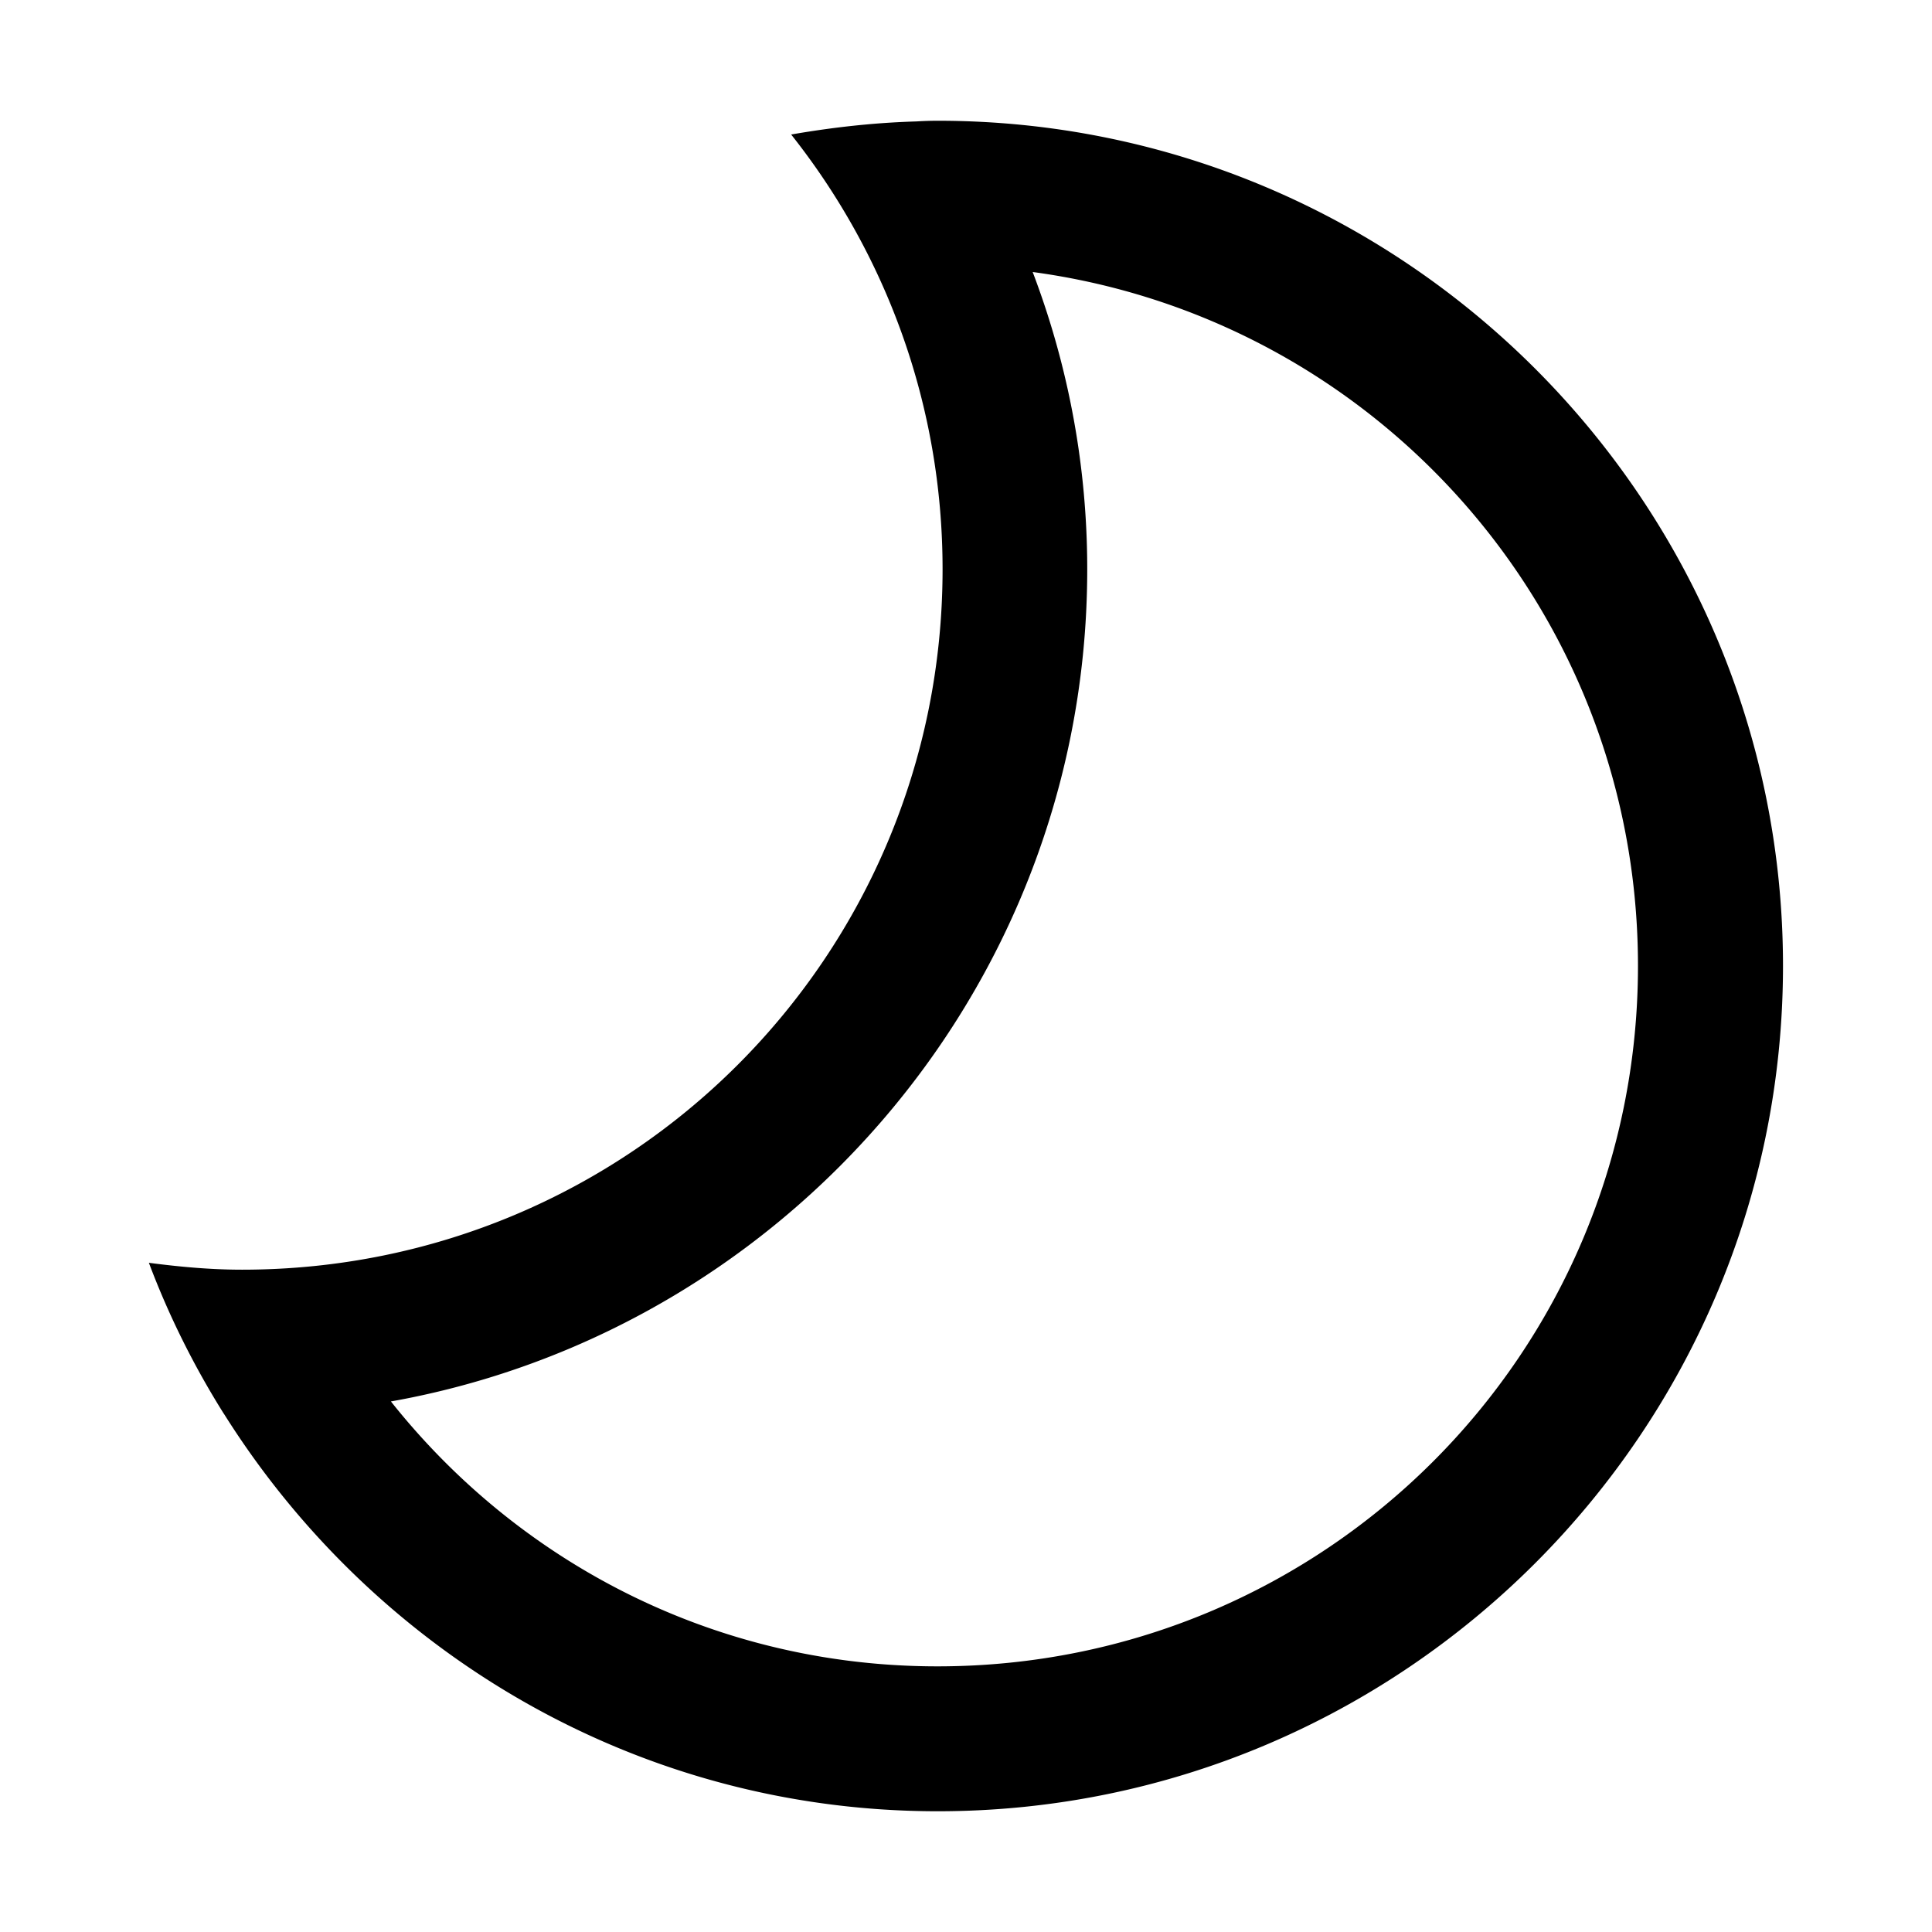 <?xml version="1.0" encoding="UTF-8" standalone="no"?>
<!-- Created with Inkscape (http://www.inkscape.org/) -->

<svg
   xmlns:dc="http://purl.org/dc/elements/1.1/"
   xmlns:cc="http://creativecommons.org/ns#"
   xmlns:rdf="http://www.w3.org/1999/02/22-rdf-syntax-ns#"
   xmlns:svg="http://www.w3.org/2000/svg"
   xmlns="http://www.w3.org/2000/svg"
   xmlns:sodipodi="http://sodipodi.sourceforge.net/DTD/sodipodi-0.dtd"
   xmlns:inkscape="http://www.inkscape.org/namespaces/inkscape"
   version="1.1"
   id="svg2612"
   width="16"
   height="16"
   viewBox="0 0 16 16"
   sodipodi:docname="system-suspend.svg"
   inkscape:version="0.92.5 (2060ec1f9f, 2020-04-08)">
  <defs
     id="defs2616" />
  <sodipodi:namedview
     pagecolor="#ffffff"
     bordercolor="#666666"
     borderopacity="1"
     objecttolerance="10"
     gridtolerance="10"
     guidetolerance="10"
     inkscape:pageopacity="0"
     inkscape:pageshadow="2"
     inkscape:window-width="1920"
     inkscape:window-height="988"
     id="namedview2614"
     showgrid="false"
     inkscape:zoom="22.010248"
     inkscape:cx="-1.1279168"
     inkscape:cy="12.095185"
     inkscape:window-x="0"
     inkscape:window-y="0"
     inkscape:window-maximized="1"
     inkscape:current-layer="svg2612" />
  <path
     id="path3165-0-8"
     style="color:#000000;font-style:normal;font-variant:normal;font-weight:normal;font-stretch:normal;font-size:medium;line-height:normal;font-family:sans-serif;font-variant-ligatures:normal;font-variant-position:normal;font-variant-caps:normal;font-variant-numeric:normal;font-variant-alternates:normal;font-feature-settings:normal;text-indent:0;text-align:start;text-decoration:none;text-decoration-line:none;text-decoration-style:solid;text-decoration-color:#000000;letter-spacing:normal;word-spacing:normal;text-transform:none;writing-mode:lr-tb;direction:ltr;text-orientation:mixed;dominant-baseline:auto;baseline-shift:baseline;text-anchor:start;white-space:normal;shape-padding:0;clip-rule:nonzero;display:inline;overflow:visible;visibility:visible;opacity:1;isolation:auto;mix-blend-mode:normal;color-interpolation:sRGB;color-interpolation-filters:linearRGB;solid-color:#000000;solid-opacity:1;vector-effect:none;fill:#000000;fill-opacity:1;fill-rule:nonzero;stroke:none;stroke-width:1.2;stroke-linecap:butt;stroke-linejoin:miter;stroke-miterlimit:4;stroke-dasharray:none;stroke-dashoffset:0;stroke-opacity:1;color-rendering:auto;image-rendering:auto;shape-rendering:auto;text-rendering:auto;enable-background:accumulate"
     d="m 7.772,1.003 c -0.417,0 -0.823,0.042 -1.22,0.111 0.783,0.988 1.254,2.237 1.254,3.6 0,3.21 -2.59,5.801 -5.801,5.801 -0.263,0 -0.519,-0.024 -0.772,-0.057 0.165,0.439 0.374,0.857 0.62,1.249 0.051,10e-4 0.101,0.008 0.152,0.008 3.859,0 6.999,-3.142 6.999,-7.001 0,-1.361 -0.396,-2.628 -1.071,-3.704 -0.054,-0.001 -0.108,-0.008 -0.162,-0.008 z m -0.007,-0.003 c -0.223,0 -0.439,0.03 -0.656,0.052 a 6.4,6.4 0 0 1 0.657,1.148 c 3.21,8.913e-4 5.799,2.589 5.799,5.799 0,3.21 -2.59,5.801 -5.801,5.801 -2.06,0 -3.85,-1.075 -4.878,-2.687 a 6.4,6.4 0 0 1 -0.962,0.079 6.4,6.4 0 0 1 -0.375,-0.02 C 2.711,13.436 5.052,15 7.766,15 11.624,15 14.766,11.858 14.766,7.999 14.766,4.14 11.624,1 7.766,1 Z"
     inkscape:connector-curvature="0" />
</svg>
